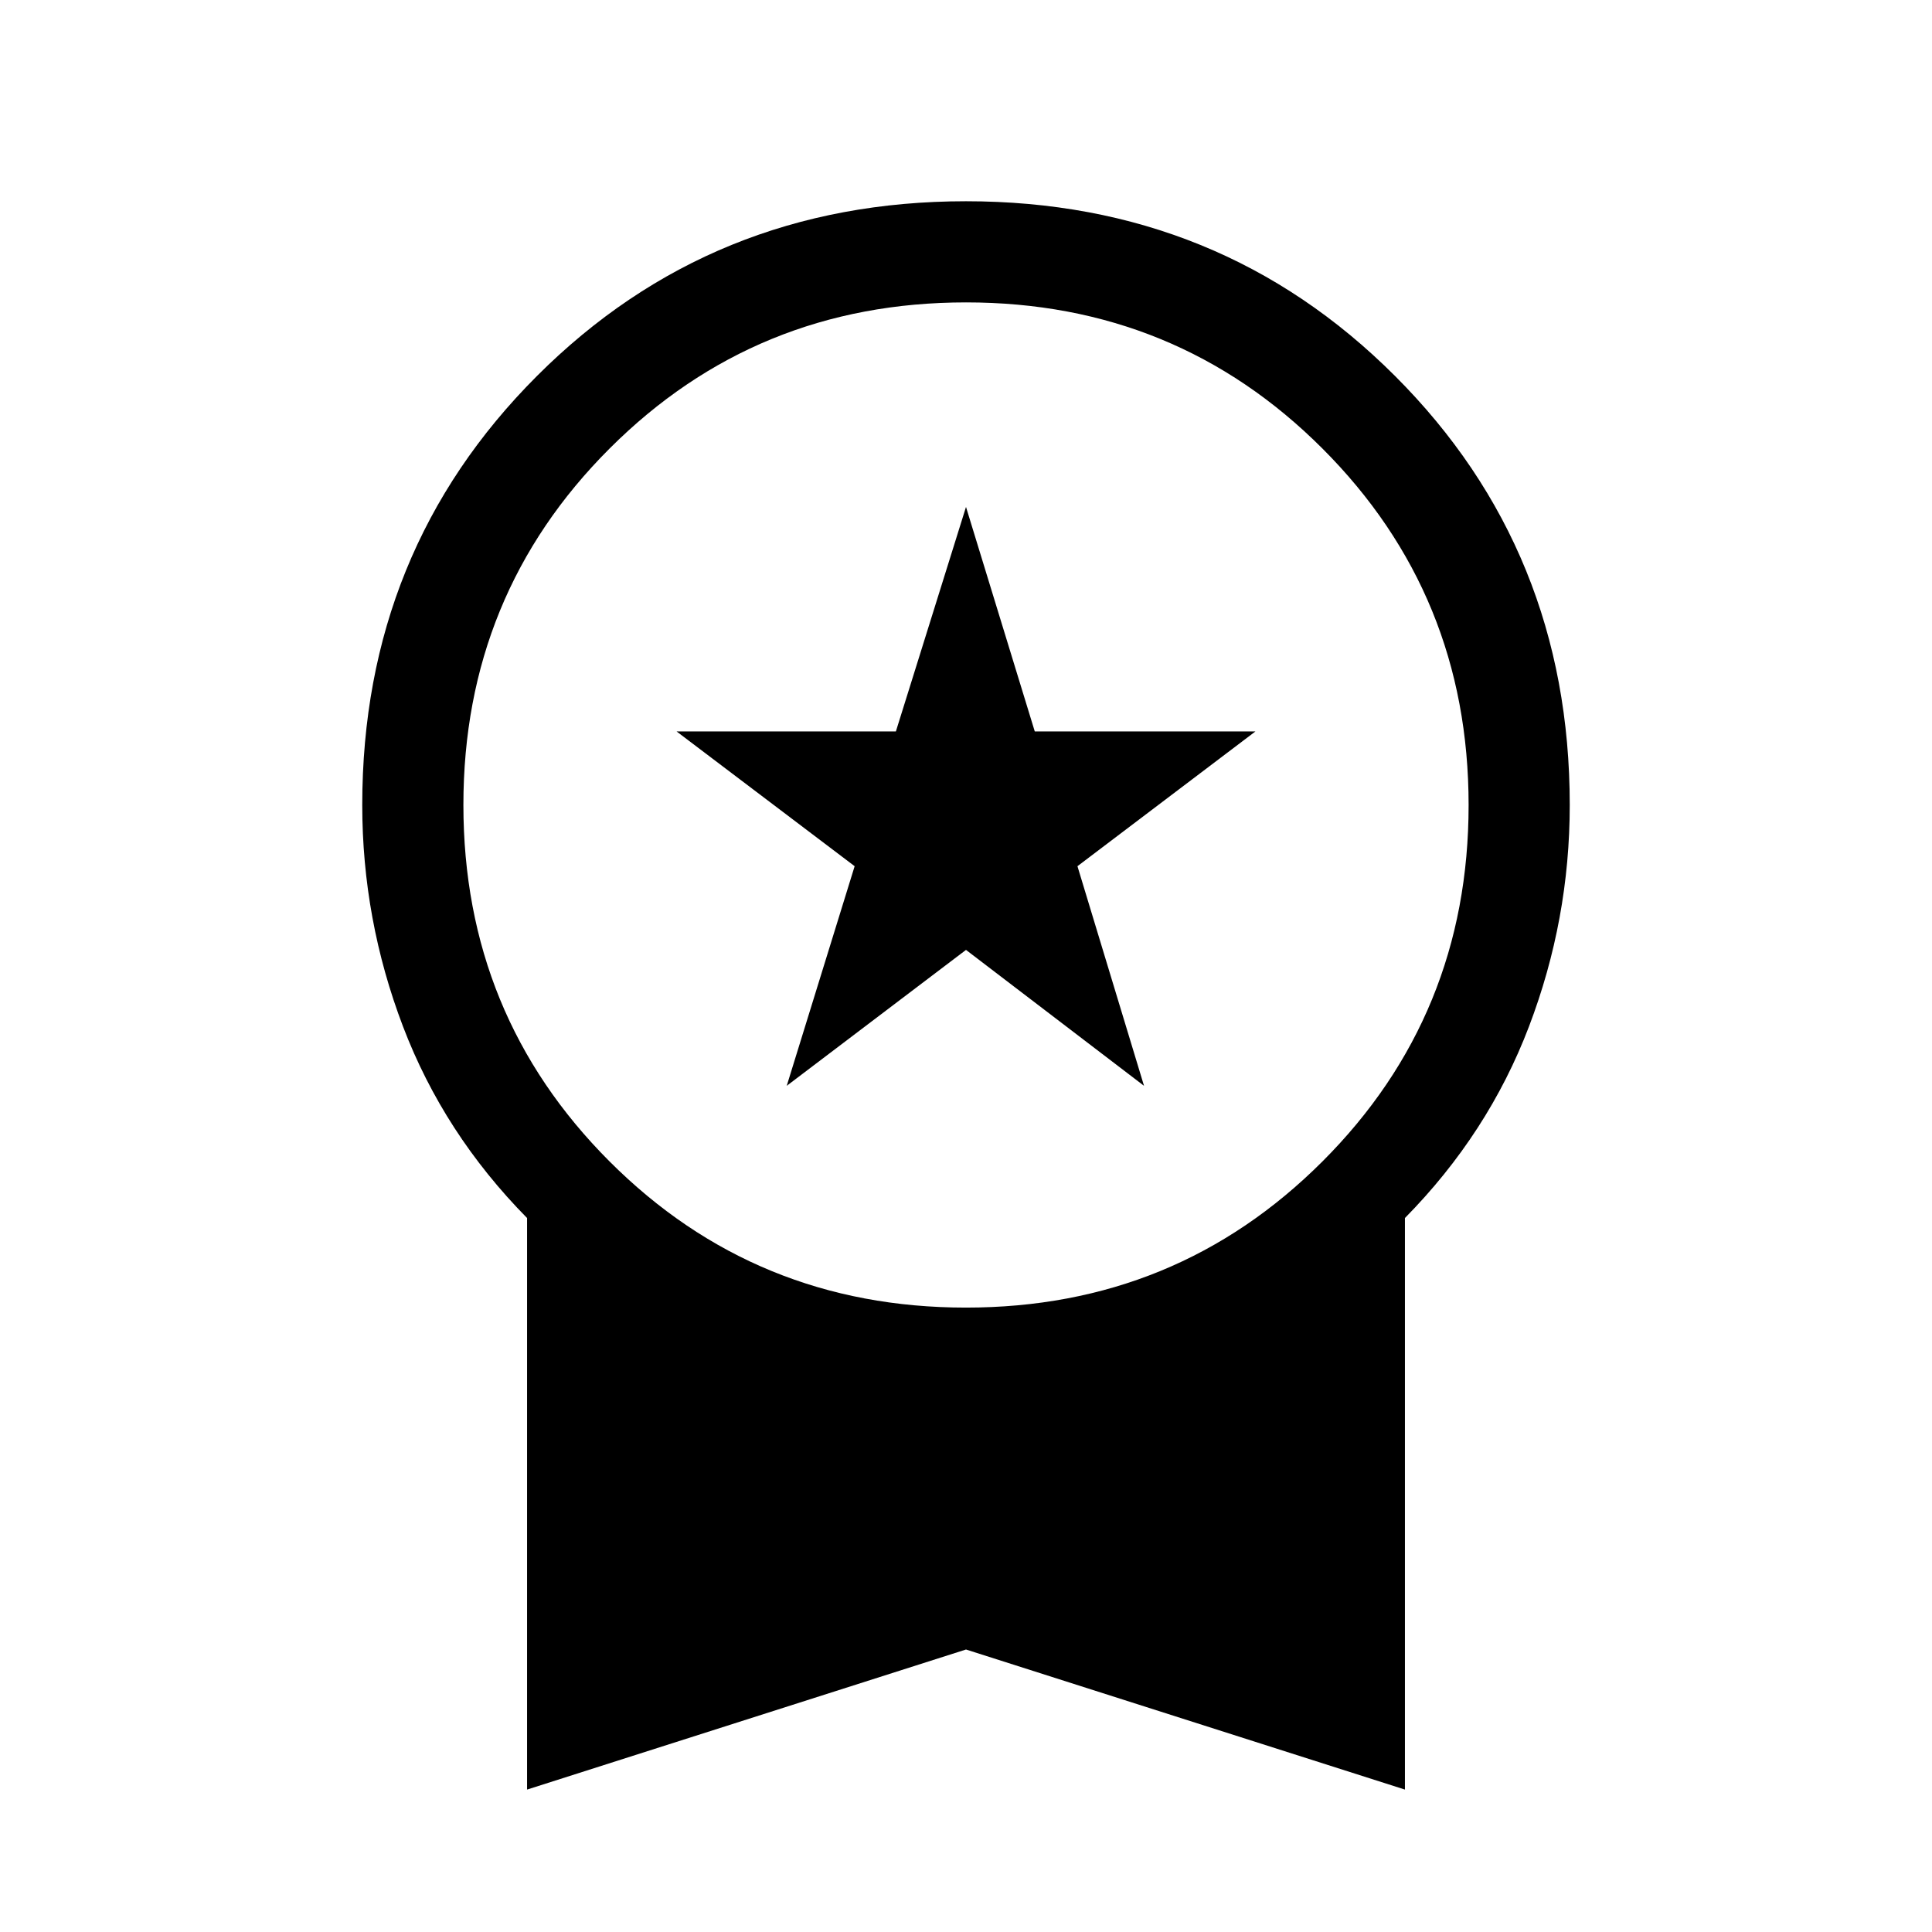 <svg xmlns="http://www.w3.org/2000/svg" height="40" viewBox="0 -960 960 960" width="40"><path d="m390.92-420.46 33.75-109.13-88.49-66.97h108.98L480-708.1l34.17 111.54h109.65l-88.44 66.97 33.08 109.13L480-488l-89.08 67.54ZM261.9-70.77v-284q-41.39-42-61.64-95.15Q180-503.08 180-560q0-126.36 86.82-213.18Q353.64-860 480-860q126.36 0 213.18 86.82Q780-686.36 780-560q0 56.92-20.26 110.08-20.25 53.15-61.64 95.15v284L480-140.37l-218.1 69.6Zm218.07-239.49q104.49 0 177.13-72.61t72.64-177.1q0-104.49-72.61-177.13t-177.1-72.64q-104.49 0-177.13 72.61t-72.64 177.1q0 104.49 72.61 177.13t177.1 72.64Z"/></svg>